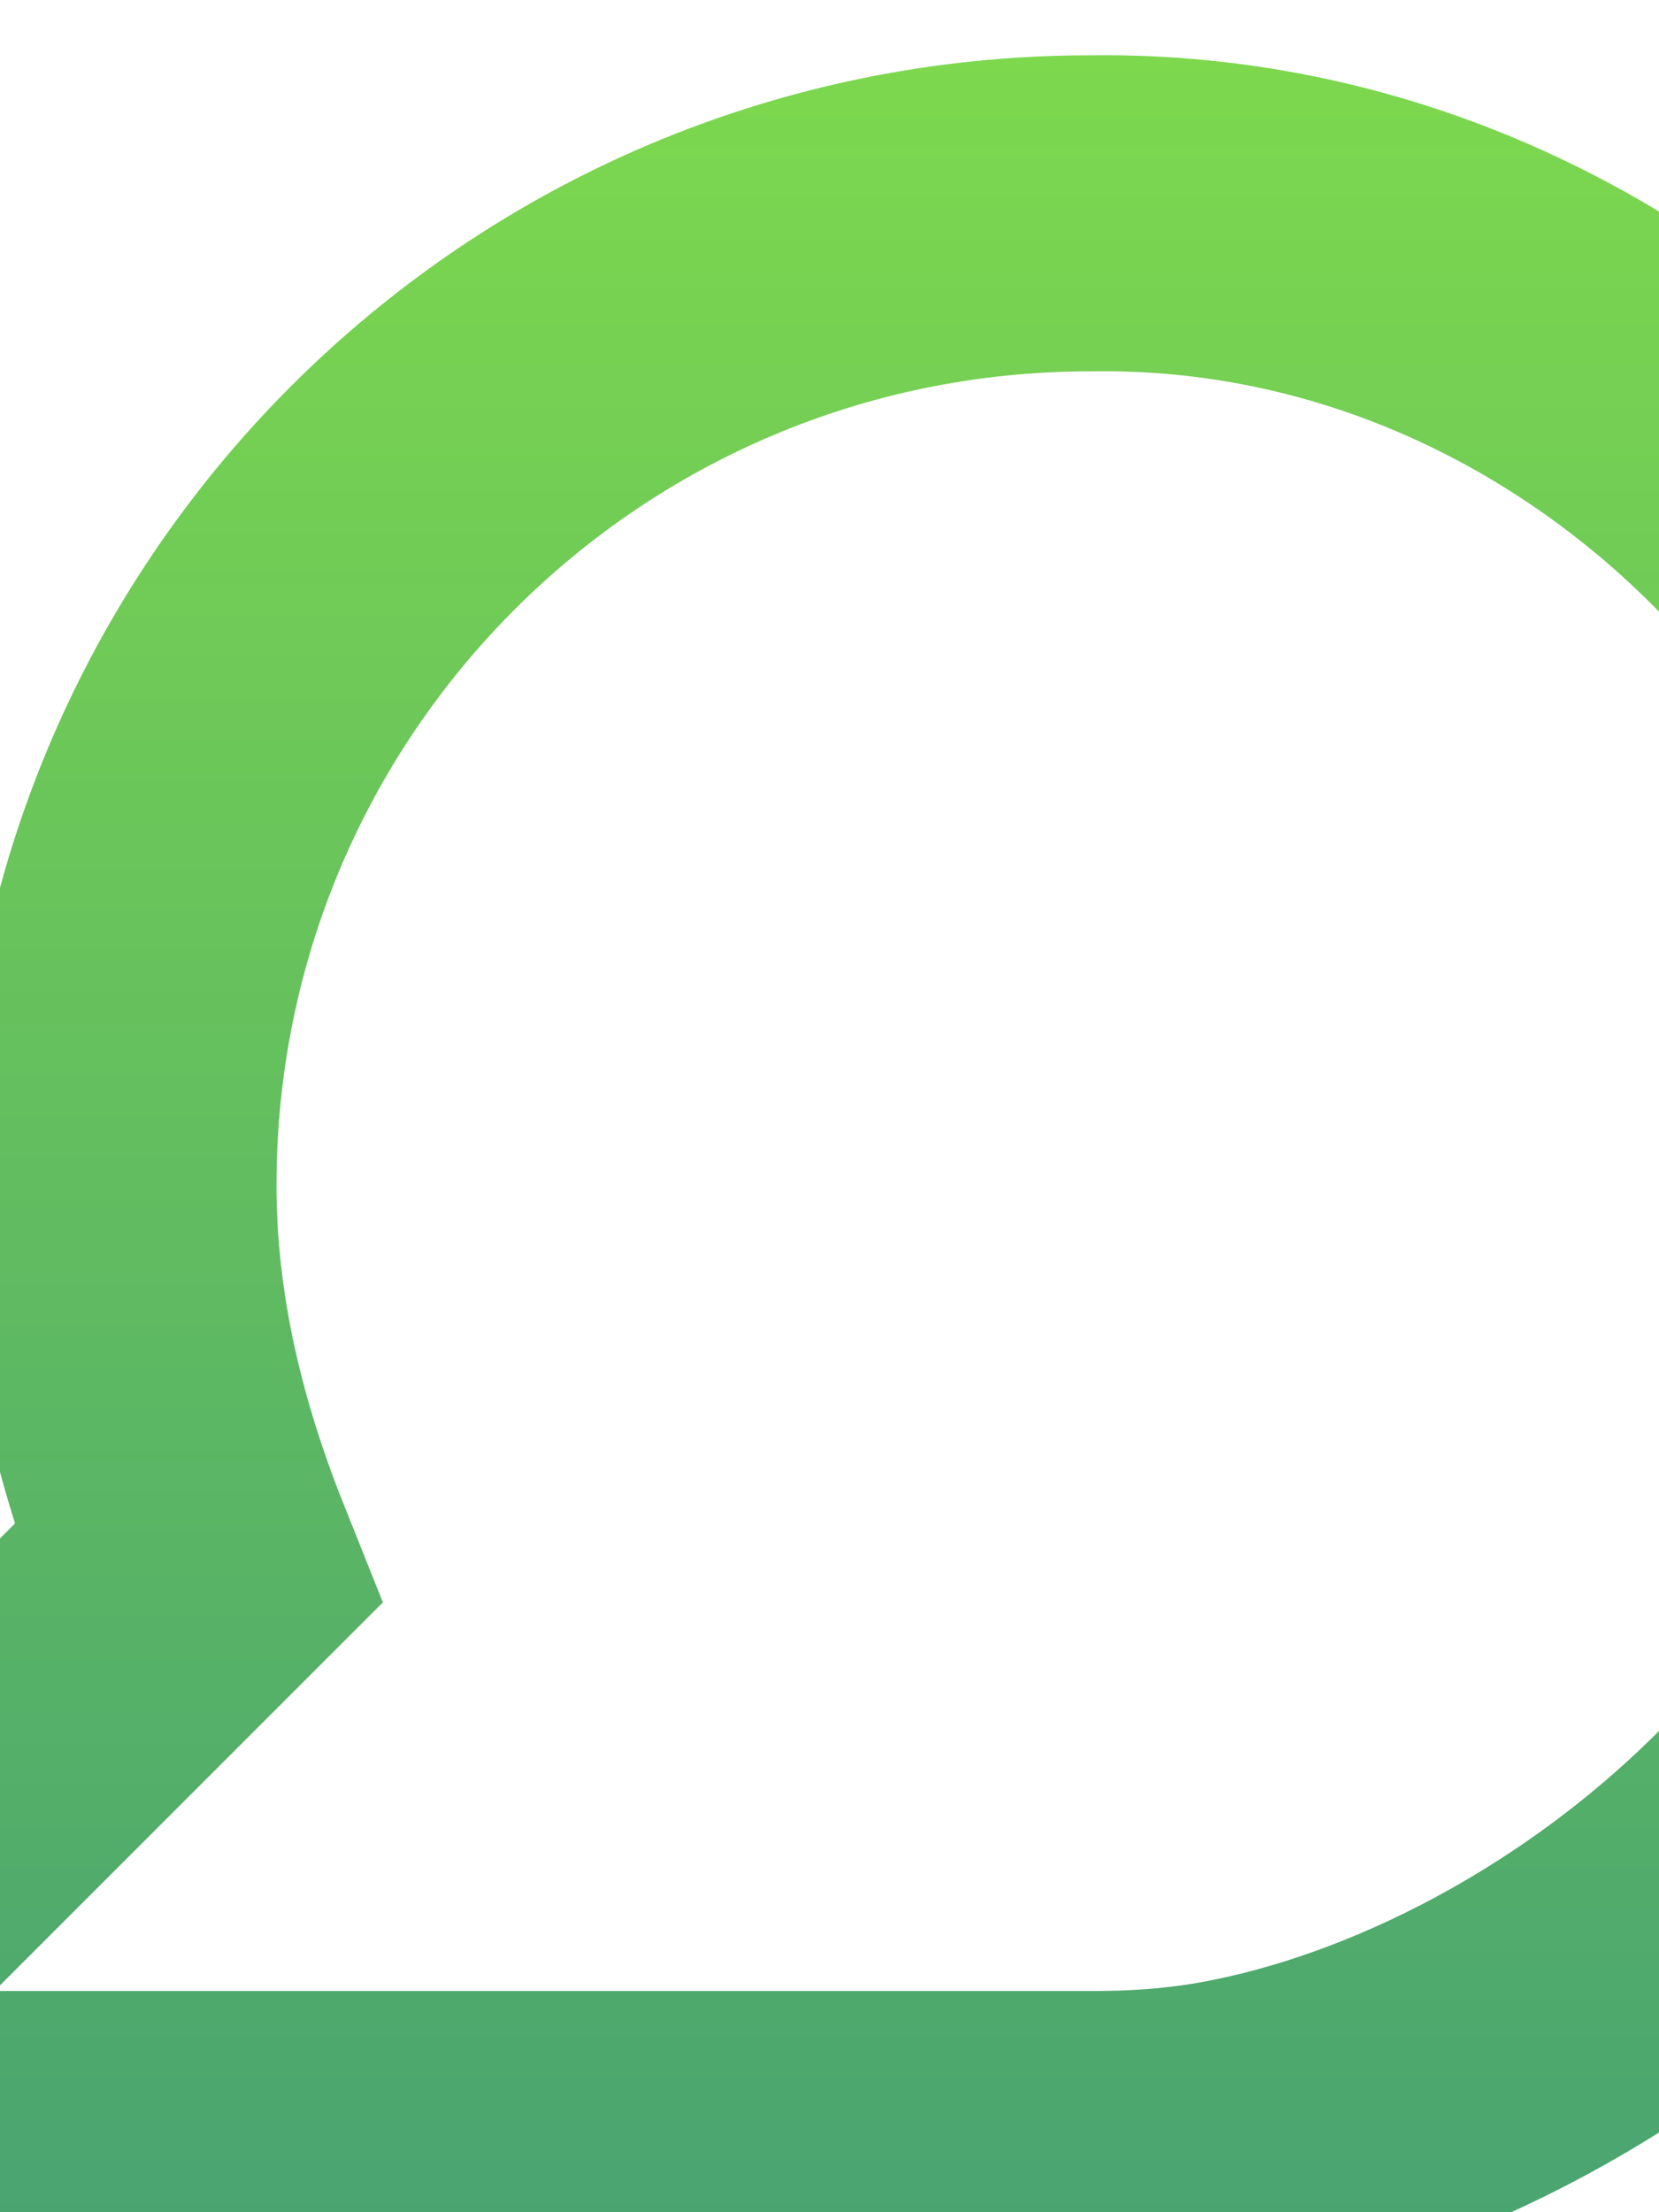 <?xml version="1.0" encoding="utf-8"?>
<!-- Generator: Adobe Illustrator 21.0.0, SVG Export Plug-In . SVG Version: 6.00 Build 0)  -->
<svg version="1.1" id="Layer_1" xmlns="http://www.w3.org/2000/svg" xmlns:xlink="http://www.w3.org/1999/xlink" x="0px" y="0px"
	 viewBox="0 0 21 28" style="enable-background:new 0 0 21 28;" xml:space="preserve">
<style type="text/css">
	.st0{fill:#5ED395;fill-opacity:0;stroke:url(#SVGID_1_);stroke-width:4;stroke-miterlimit:10;}
</style>
<linearGradient id="SVGID_1_" gradientUnits="userSpaceOnUse" x1="9.086" y1="29.355" x2="9.086" y2="0.798" gradientTransform="matrix(1 0 0 -1 0 30)">
	<stop  offset="0" style="stop-color:#7DD84E"/>
	<stop  offset="1" style="stop-color:#47A272"/>
</linearGradient>
<path class="st0" d="M13.7,27.2c-6.2,0-12.4,0-18.6,0l7.4-7.4c-0.6-1.5-1-3.1-1-4.8c0-6.8,5.5-12.3,12.3-12.3
	C20.5,2.6,26,8.4,26,14.9c0,7-6.1,11.5-10.7,12.2C14.6,27.2,14.1,27.2,13.7,27.2z"/>
</svg>
